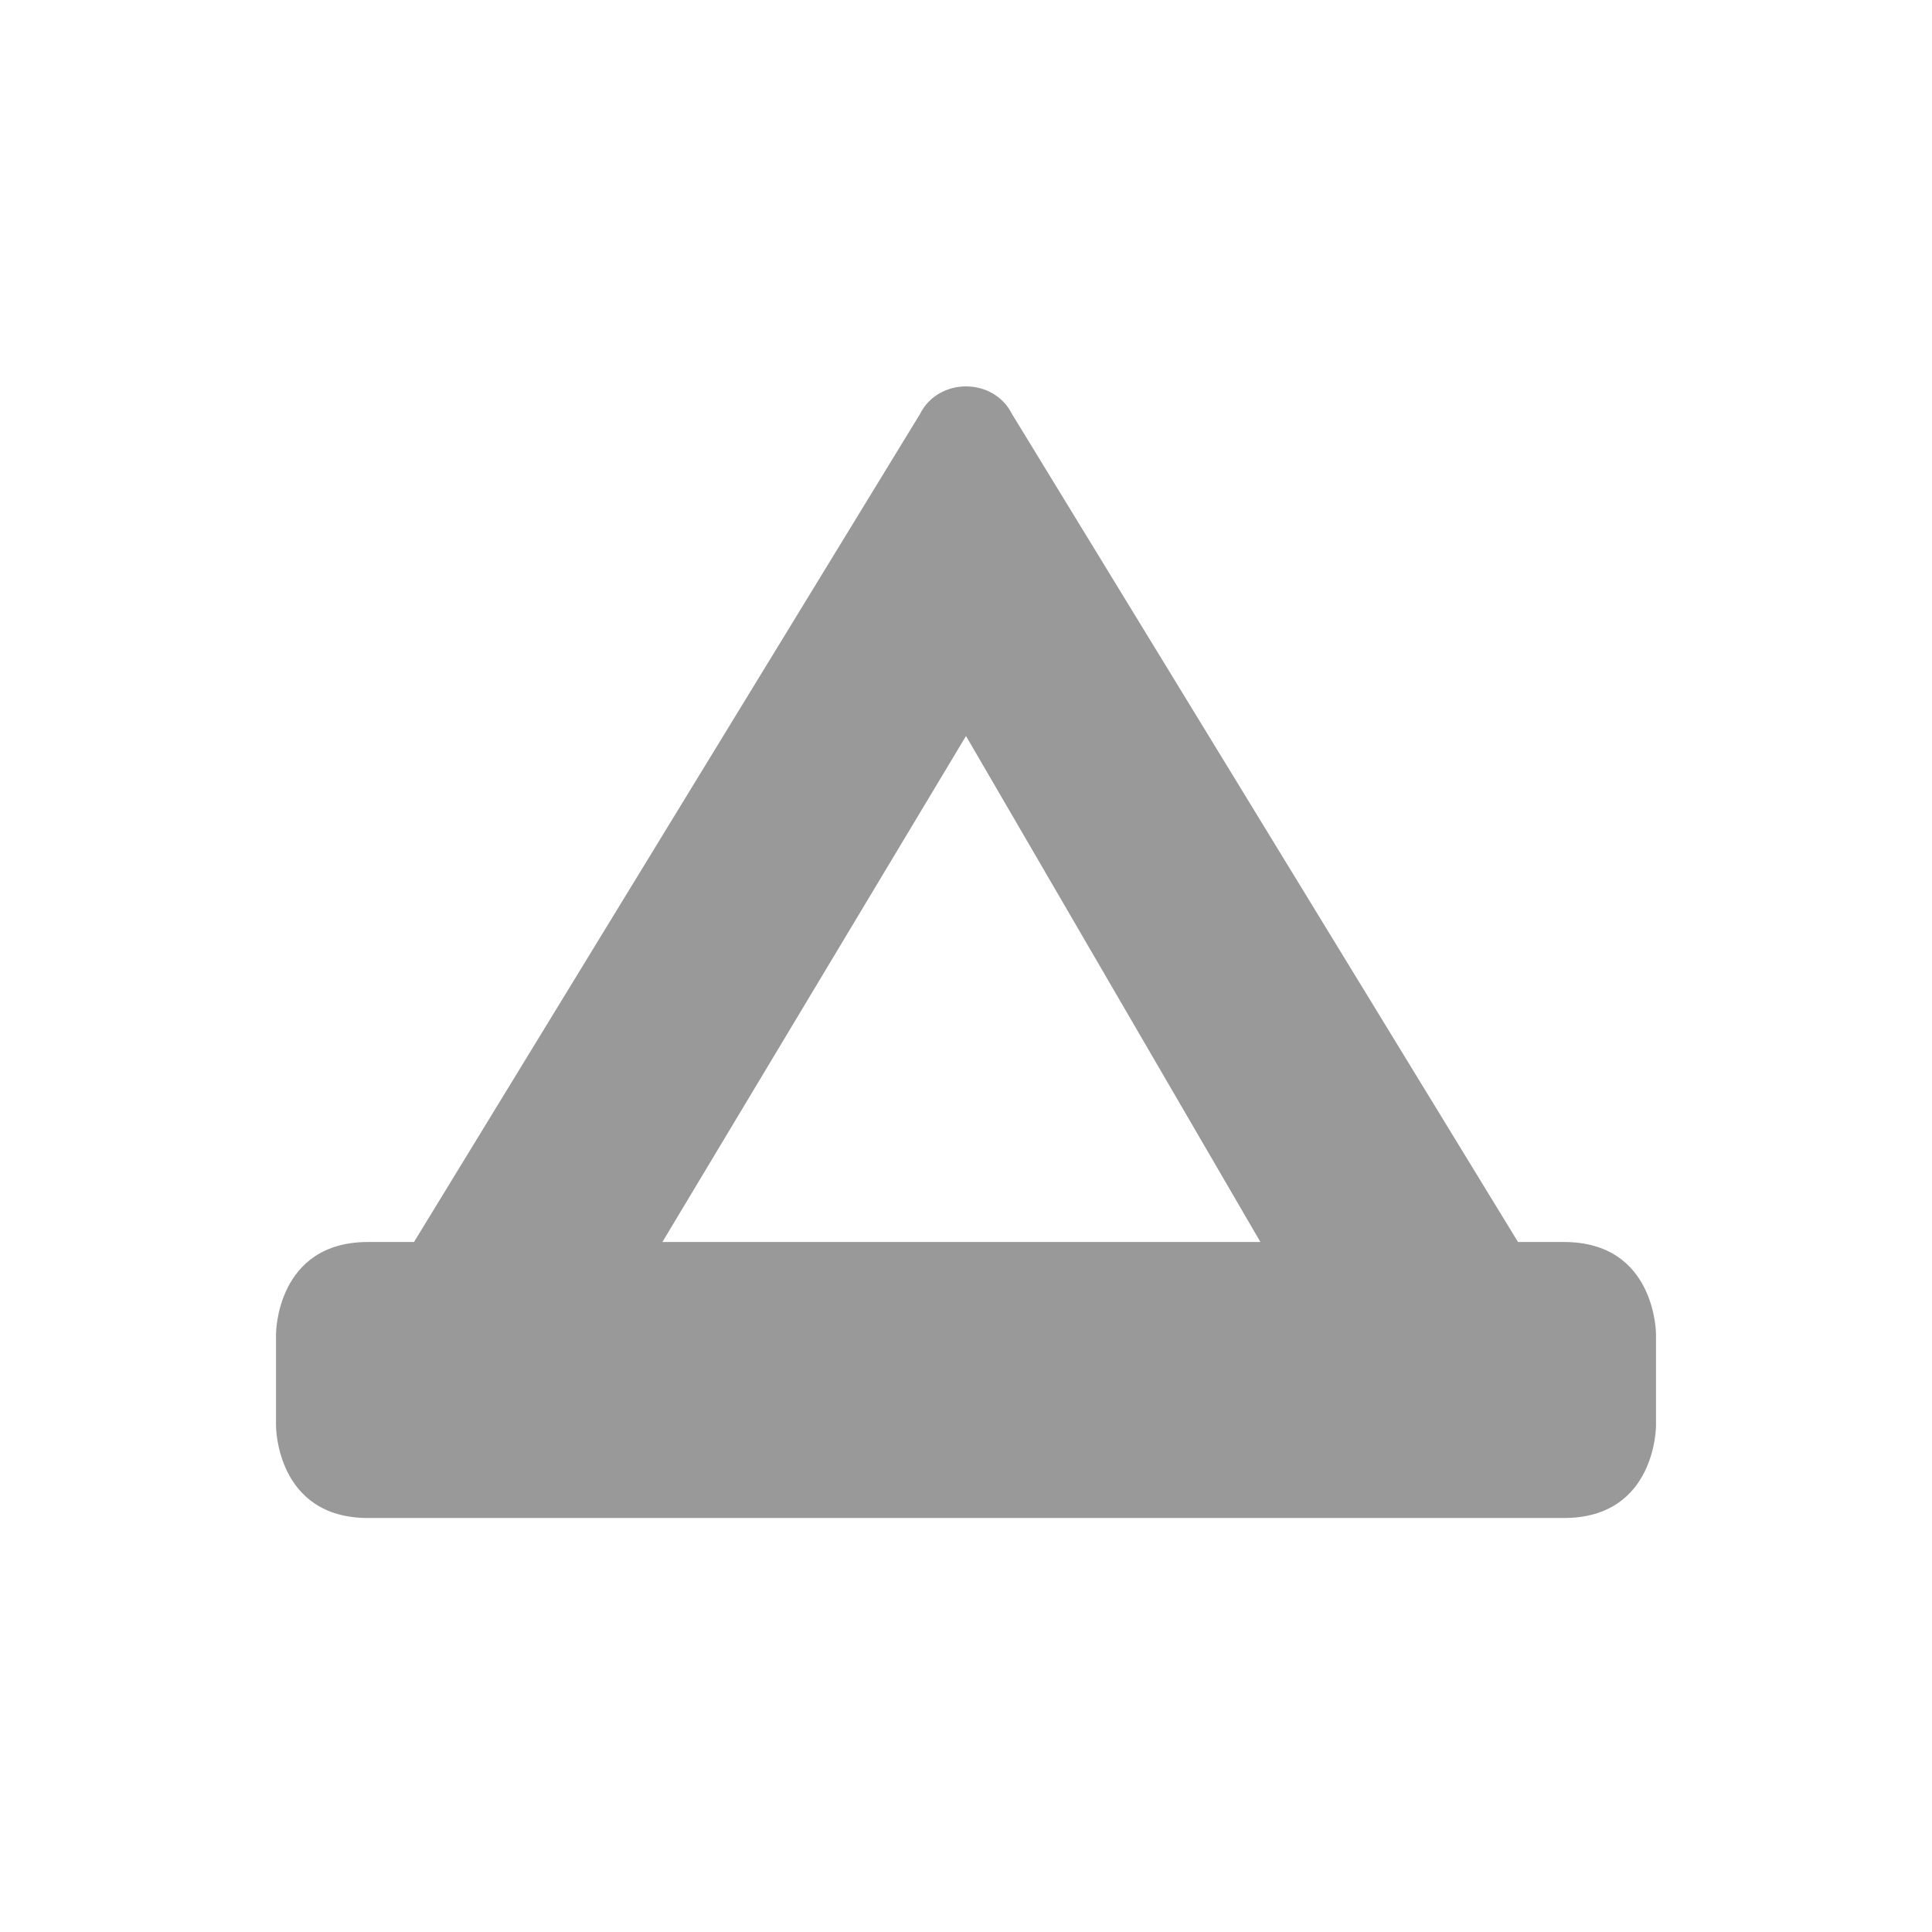 <svg xmlns="http://www.w3.org/2000/svg" viewBox="0 0 21 21" height="21" width="21"><title>campsite_15.svg</title><rect fill="none" x="0" y="0" width="21" height="21"></rect><path fill="#999" transform="translate(3 3)" d="M7,1.5
	l-5.5,9H1c-1,0-1,1-1,1v1c0,0,0,1,1,1h13c1,0,1-1,1-1v-1c0,0,0-1-1-1h-0.5L8,1.5C7.8,1.1,7.2,1.1,7,1.5z M7.5,5l3.2,5.5H4.2L7.5,5z"></path></svg>